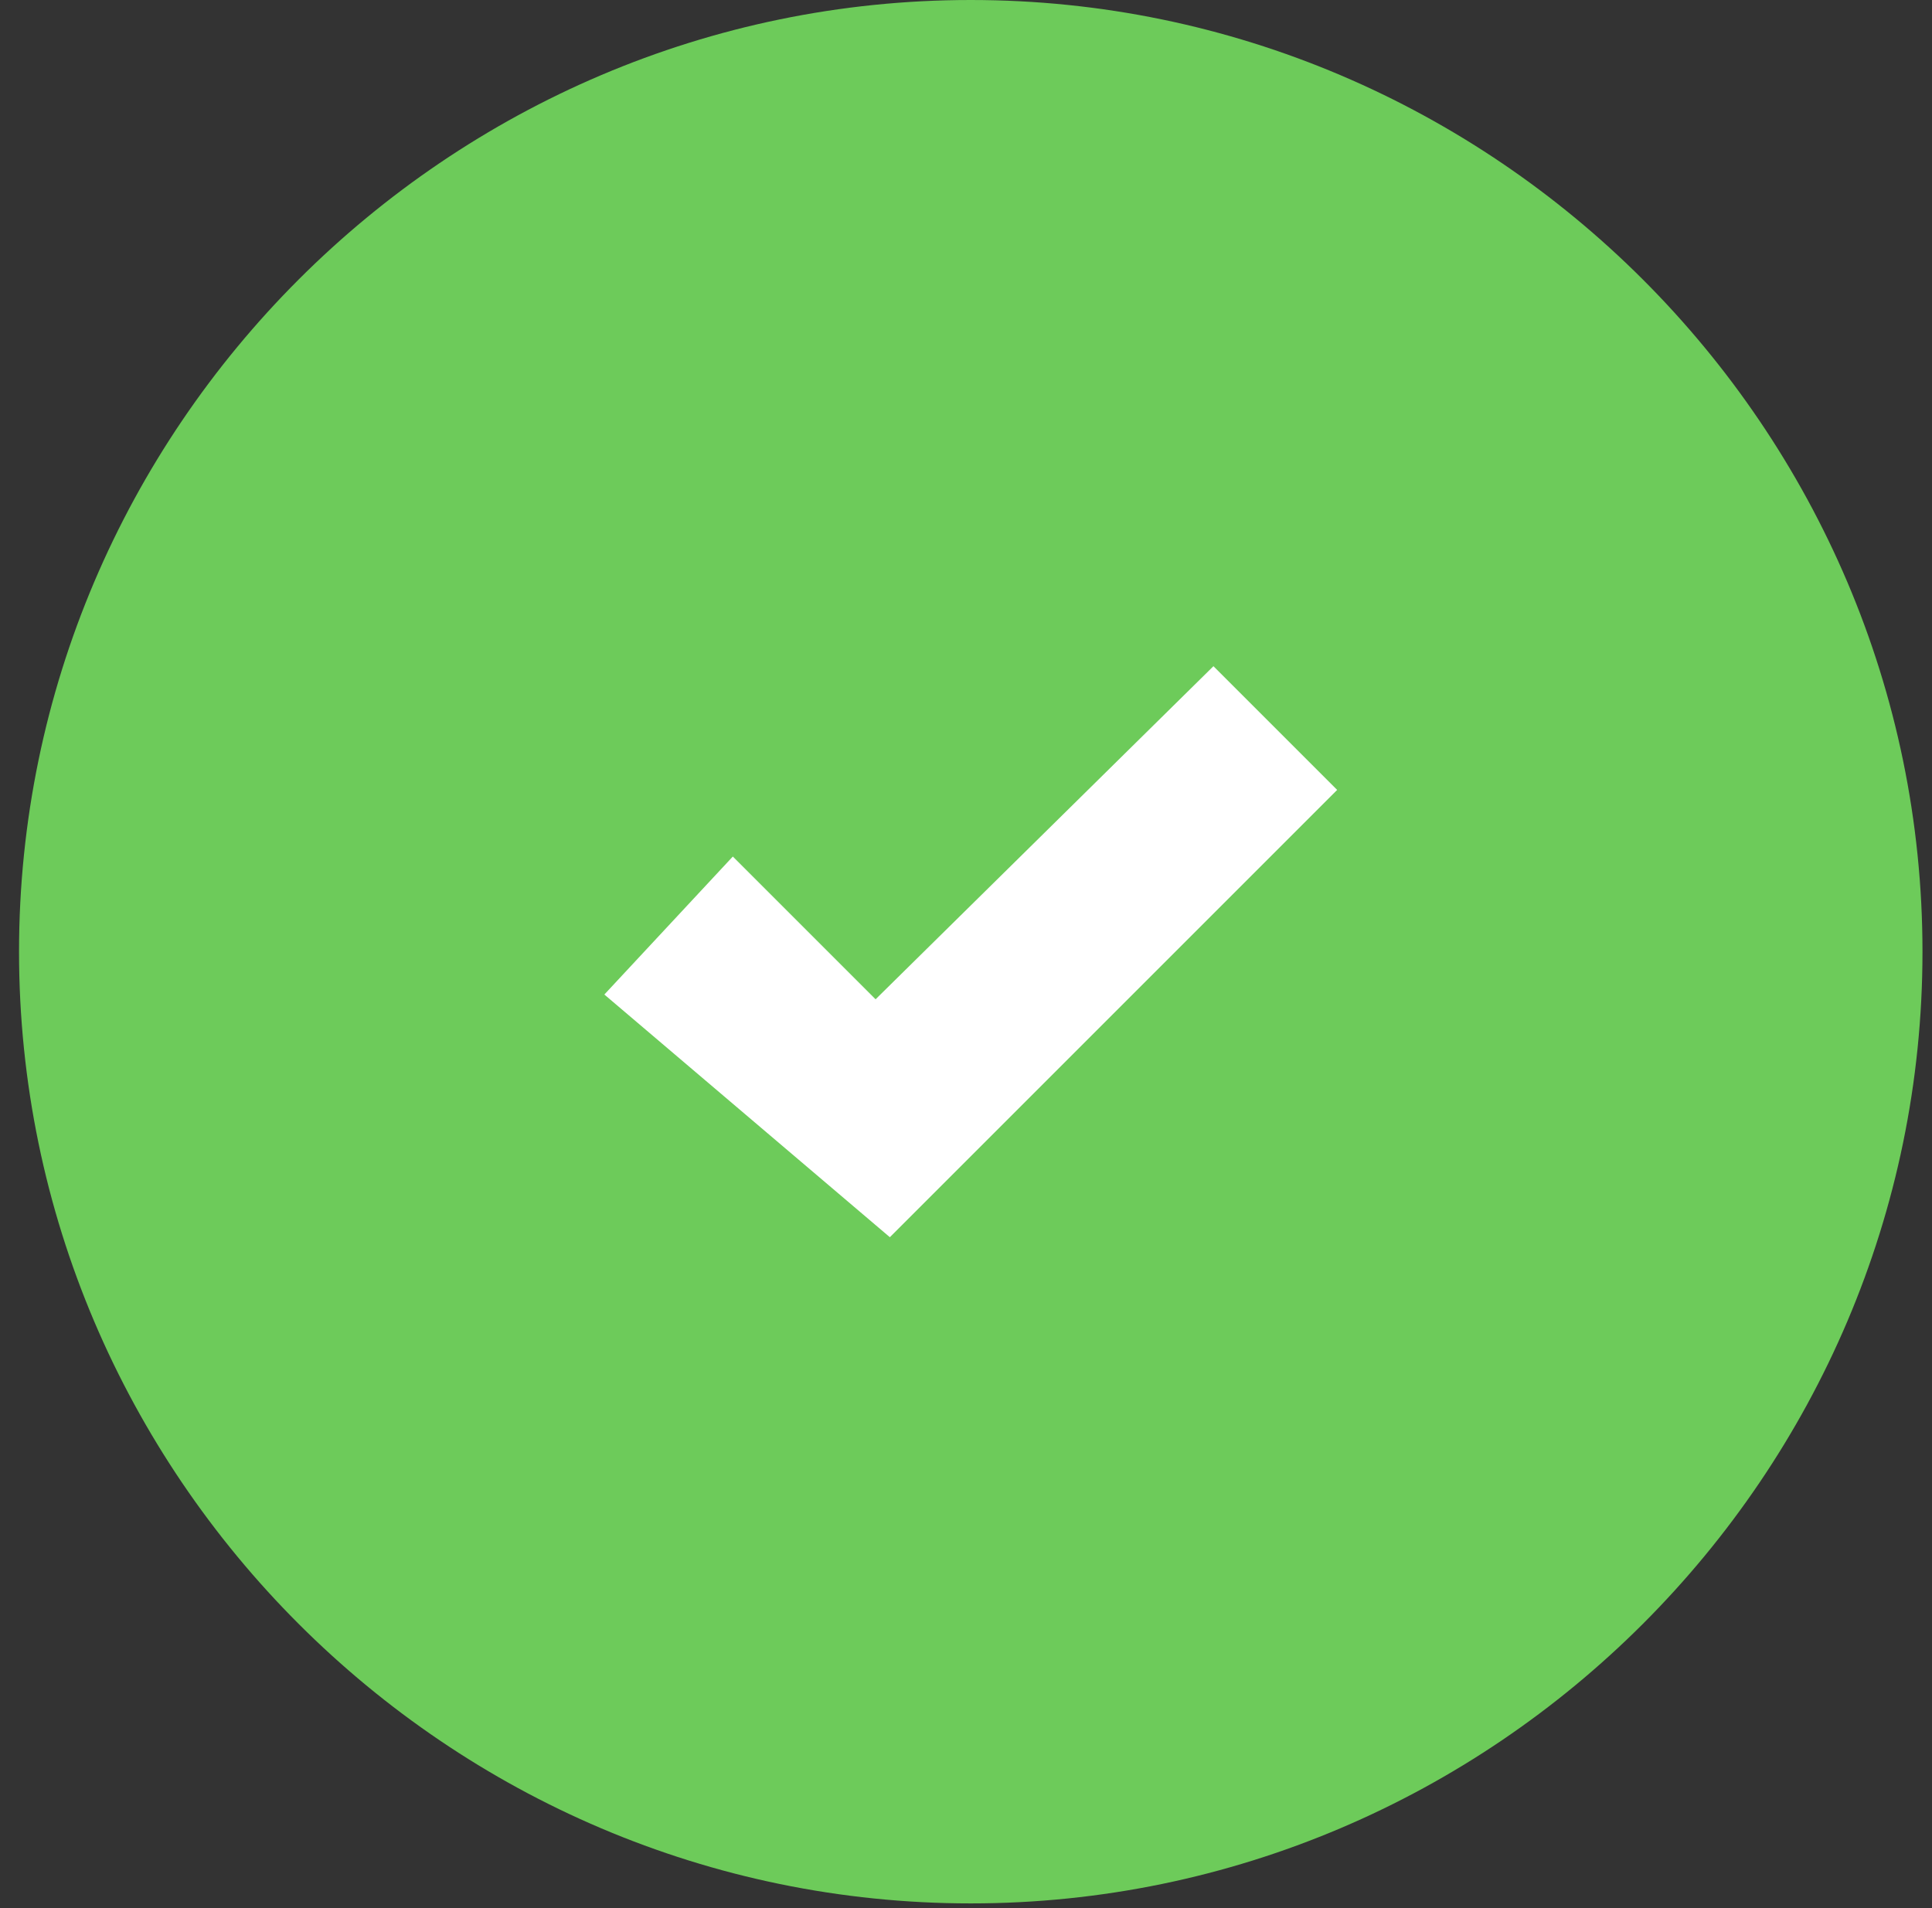 <?xml version="1.0" encoding="utf-8"?>
<!-- Generator: Adobe Illustrator 25.1.0, SVG Export Plug-In . SVG Version: 6.00 Build 0)  -->
<svg version="1.1" id="call-complete" xmlns="http://www.w3.org/2000/svg" xmlns:xlink="http://www.w3.org/1999/xlink" x="0px"
	 y="0px" viewBox="0 0 40.6 40.1" style="enable-background:new 0 0 40.6 40.1;" xml:space="preserve">
<rect x="0" y="0" width="40.6" height="40.1" fill="#333333" stroke="none"/>
<style type="text/css">
	.st0{fill:#6DCB5A;}
	.st1{fill-rule:evenodd;clip-rule:evenodd;fill:#FFFFFF;}
</style>
<path id="circle" class="st0" d="M20.4,0L20.4,0c11,0,20,9,20,20l0,0c0,11-9,20-20,20l0,0c-11,0-20-9-20-20l0,0C0.4,9,9.4,0,20.4,0z
	"/>
<path id="selected" class="st1" d="M28.1,16.6L18.7,26l-6-5.1l2.7-2.9l3,3l7.1-7L28.1,16.6z"/>
</svg>
